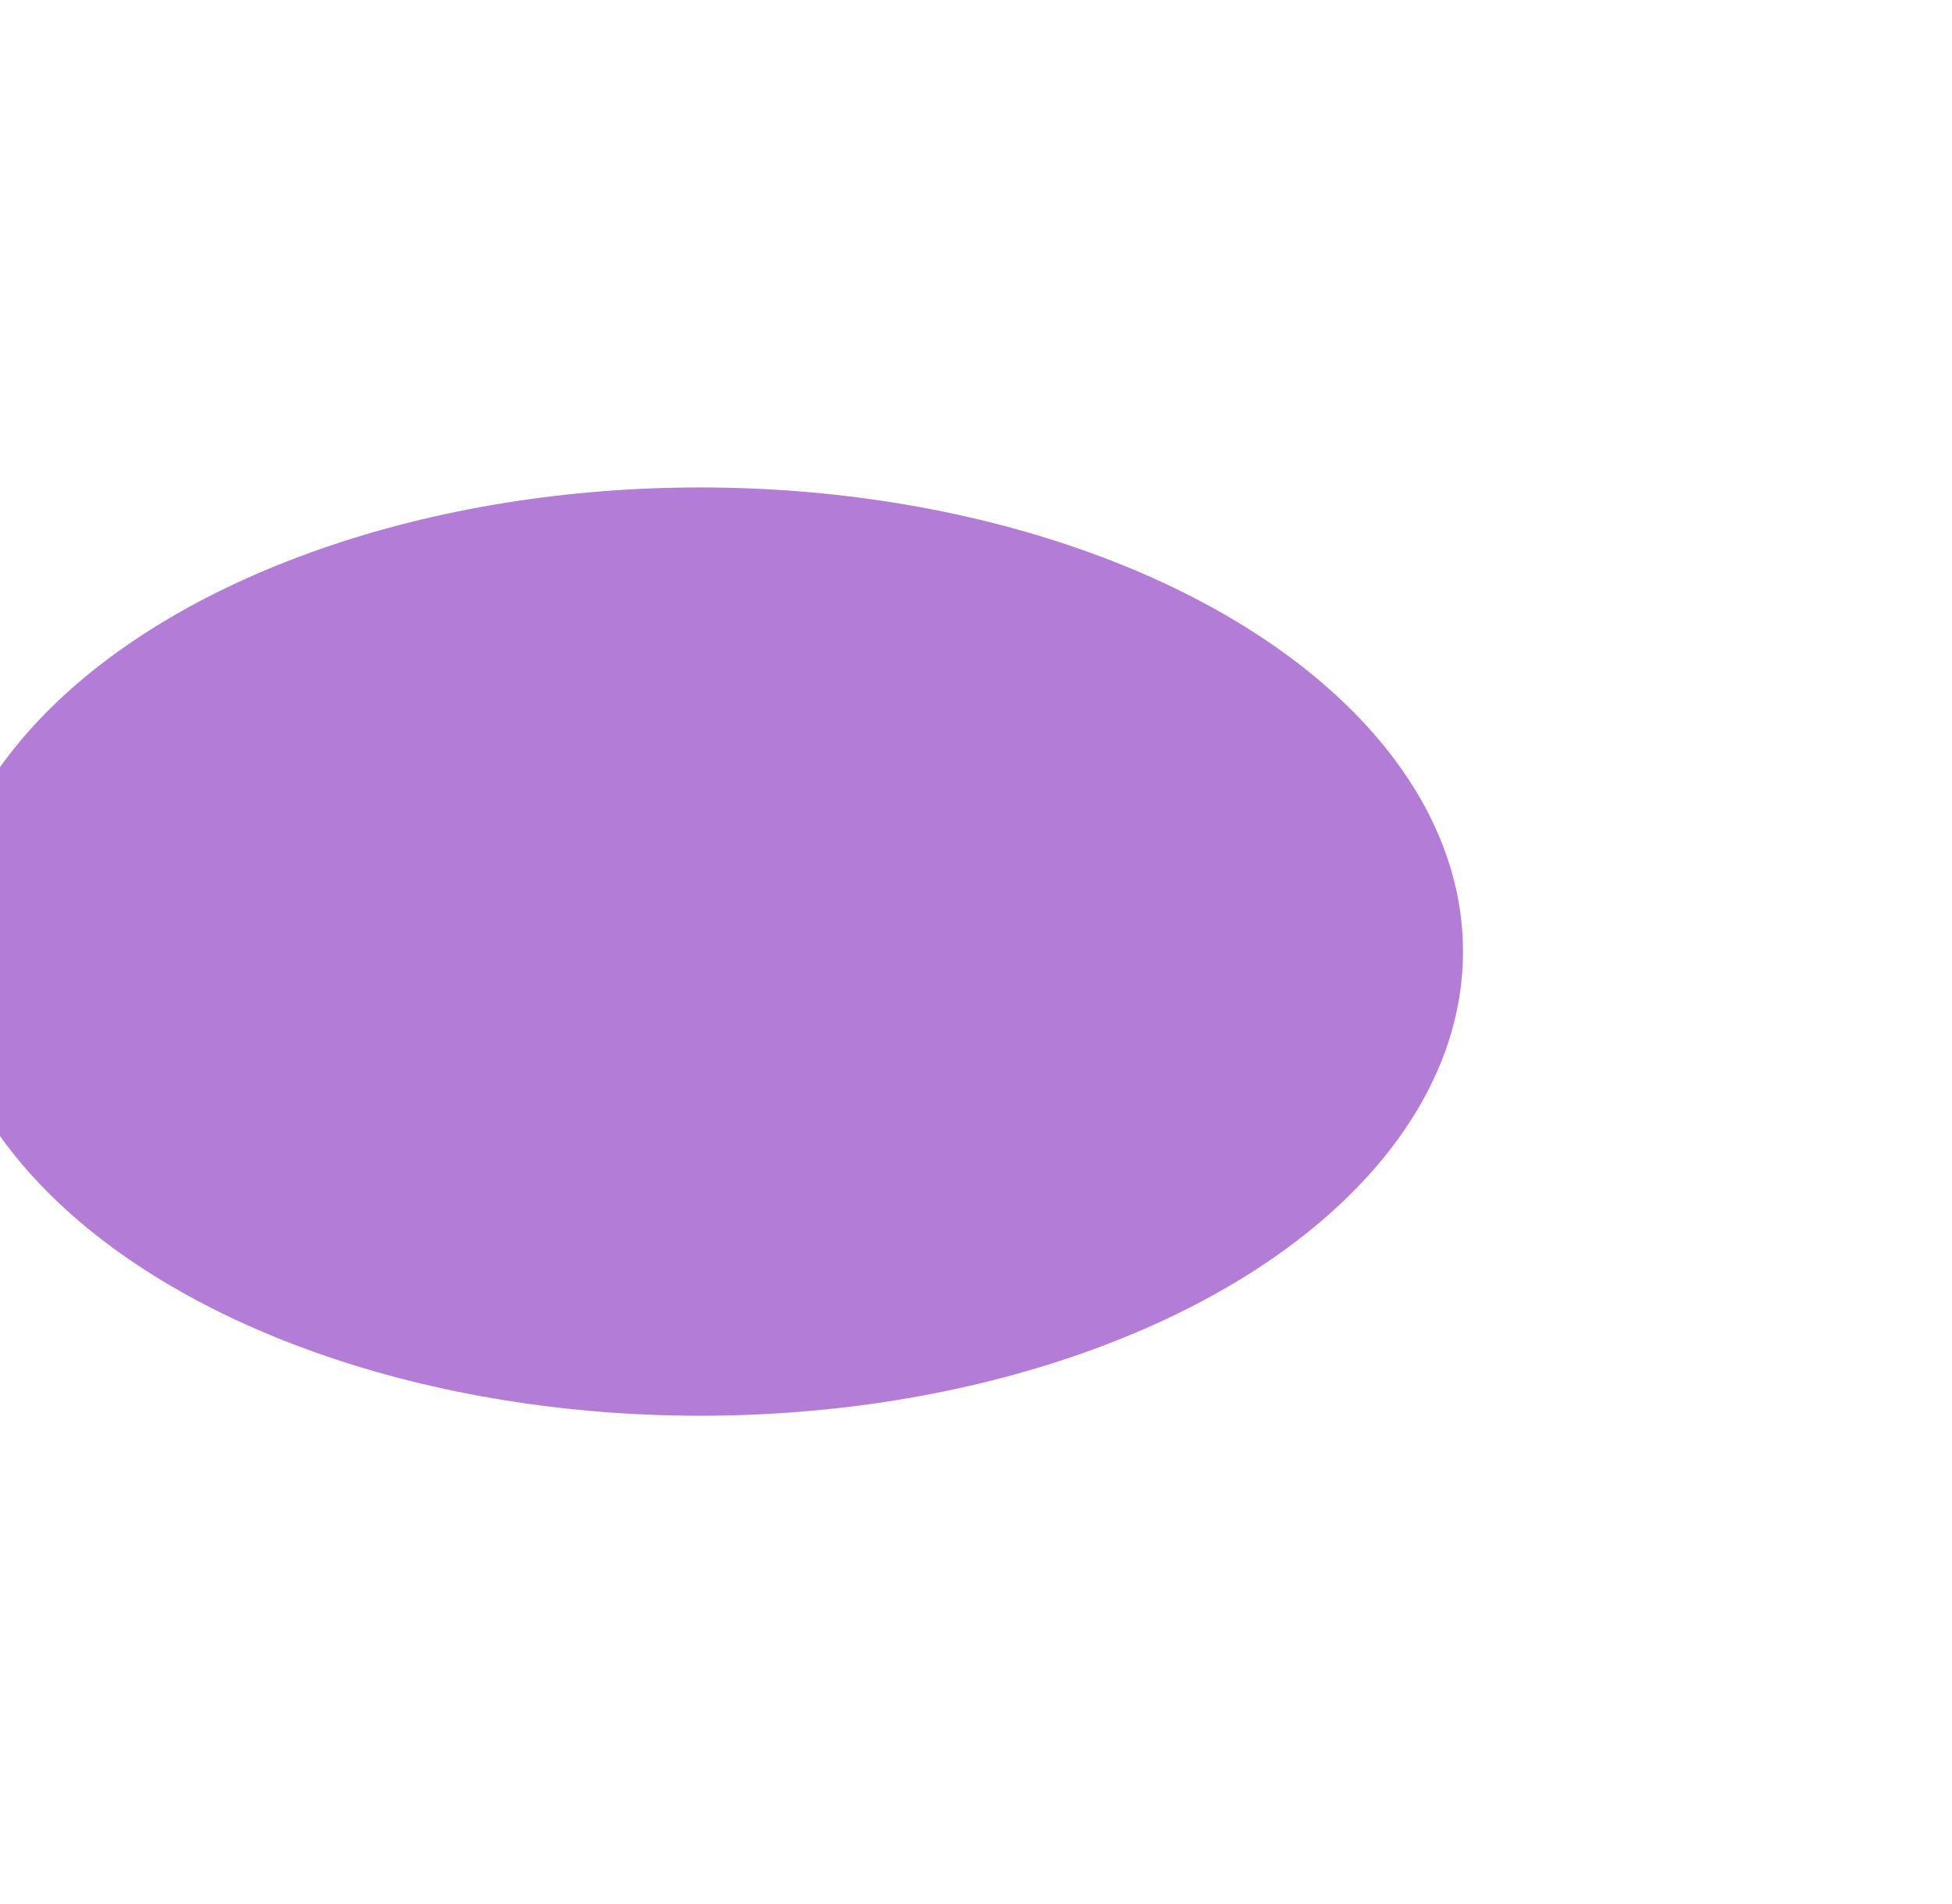 <svg width="1057" height="1031" viewBox="0 0 1057 1031" fill="none" xmlns="http://www.w3.org/2000/svg">
<g opacity="0.52" filter="url(#filter0_f)">
<ellipse cx="379.105" cy="515.384" rx="413.105" ry="251.384" fill="#6C04B3"/>
</g>
<defs>
<filter id="filter0_f" x="-298" y="0" width="1354.21" height="1030.77" filterUnits="userSpaceOnUse" color-interpolation-filters="sRGB">
<feFlood flood-opacity="0" result="BackgroundImageFix"/>
<feBlend mode="normal" in="SourceGraphic" in2="BackgroundImageFix" result="shape"/>
<feGaussianBlur stdDeviation="132" result="effect1_foregroundBlur"/>
</filter>
</defs>
</svg>

